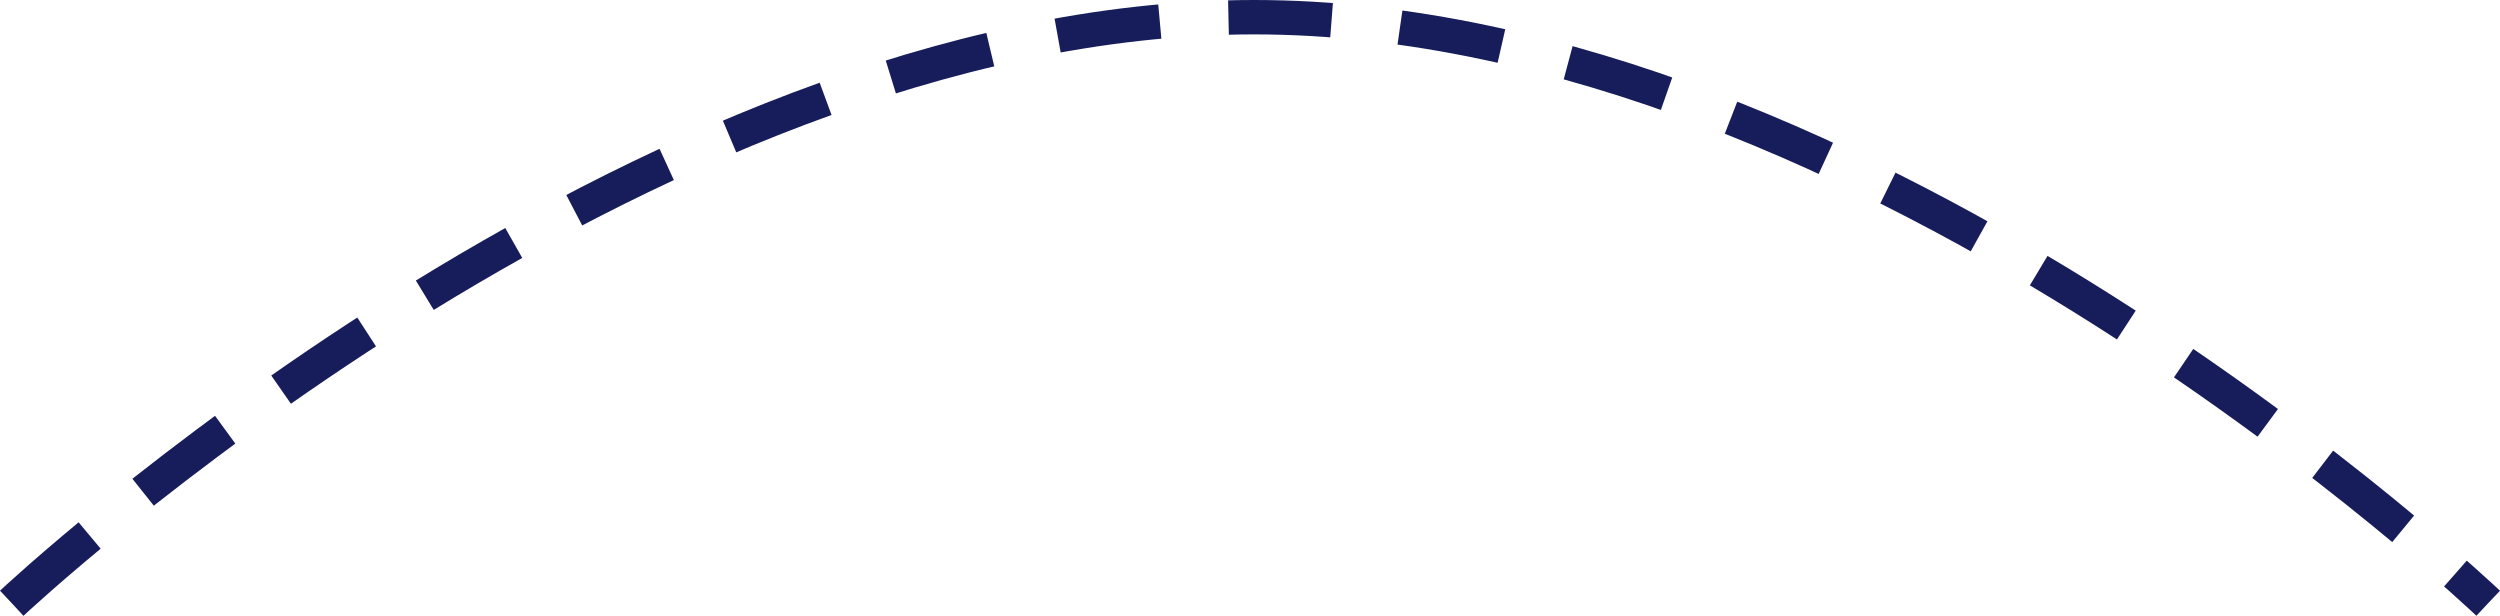 <svg xmlns="http://www.w3.org/2000/svg" width="145.375" height="35.804" viewBox="0 0 145.375 35.804">
  <path id="Path_852" data-name="Path 852" d="M0,0S36.231-34.076,72.231-34.076,144,0,144,0" transform="translate(0.685 35.076)" fill="none" stroke="#171d5b" stroke-width="2" stroke-dasharray="6 4"/>
</svg>
